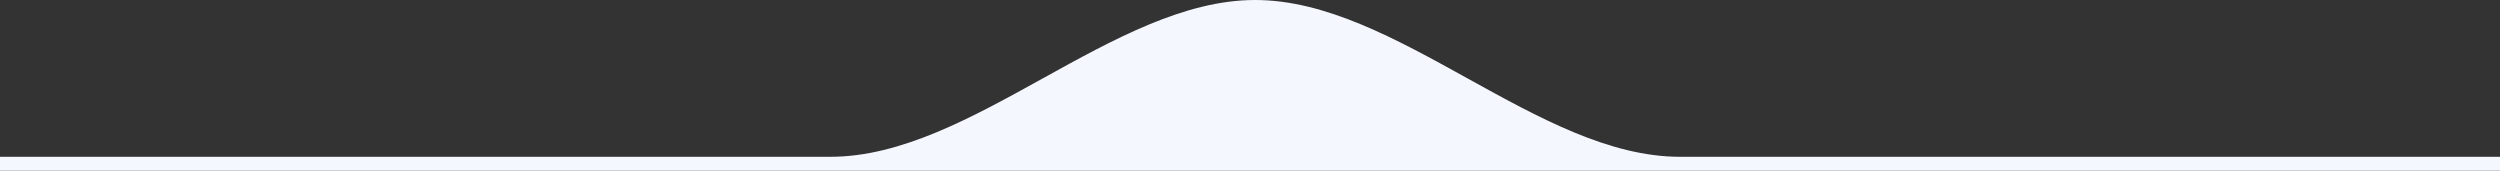 <svg width="1435" height="98" viewBox="0 0 1435 98" fill="none" xmlns="http://www.w3.org/2000/svg">
<rect x="0" y="0" width="1435" height="98" fill="#333333" stroke="none"/>
<path d="M720.461 0C801.577 0 883.152 90 964.268 90H1440V201H0V90H476.654C557.77 90 639.346 0 720.461 0V0V0Z" fill="url(#paint0_linear_323_90)"/>
<defs>
<linearGradient id="paint0_linear_323_90" x1="729.525" y1="-3.24538e-06" x2="727.421" y2="104.496" gradientUnits="userSpaceOnUse">
<stop stop-color="#F5F7FF"/>
<stop offset="1" stop-color="#F5F7FF"/>
</linearGradient>
</defs>
</svg>
